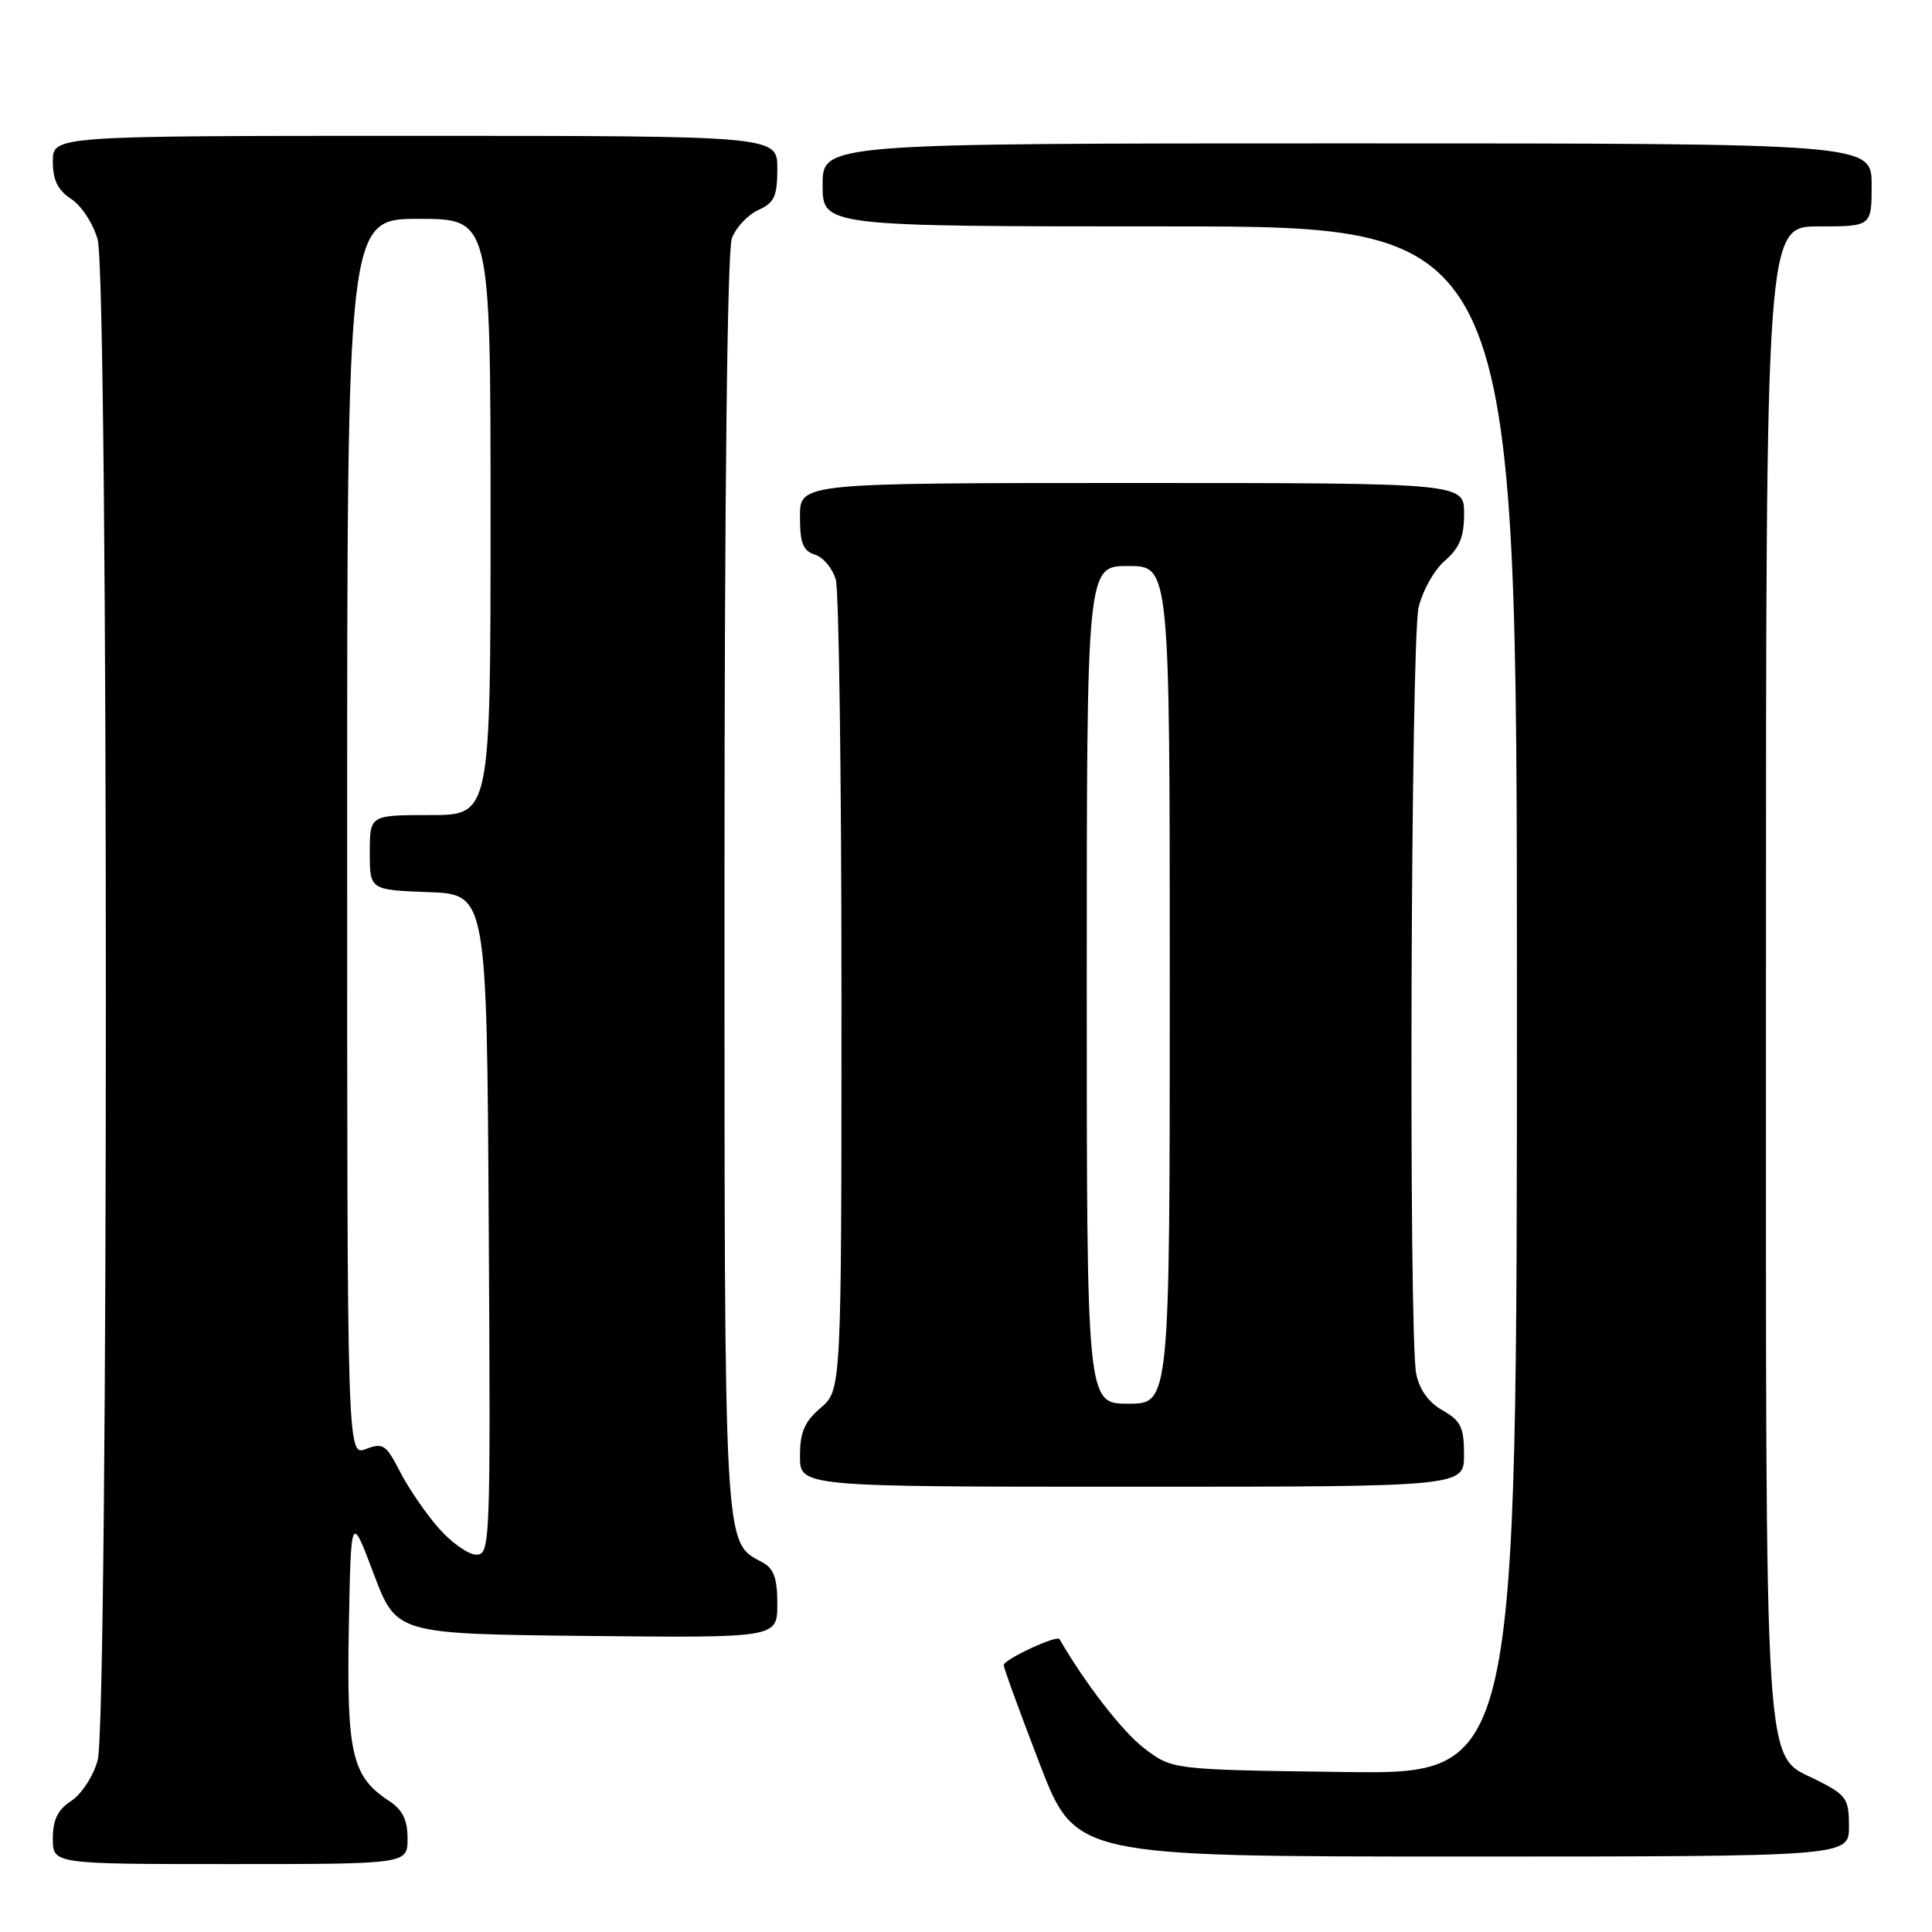 <?xml version="1.0" encoding="UTF-8" standalone="no"?>
<!DOCTYPE svg PUBLIC "-//W3C//DTD SVG 1.1//EN" "http://www.w3.org/Graphics/SVG/1.1/DTD/svg11.dtd" >
<svg xmlns="http://www.w3.org/2000/svg" xmlns:xlink="http://www.w3.org/1999/xlink" version="1.1" viewBox="0 0 256 256">
 <g >
 <path fill="currentColor"
d=" M 54.00 243.62 C 54.00 241.12 53.35 239.81 51.52 238.61 C 46.63 235.40 45.92 232.35 46.22 215.77 C 46.50 200.54 46.50 200.54 49.51 208.52 C 52.52 216.50 52.52 216.50 77.76 216.77 C 103.00 217.03 103.00 217.03 103.00 212.55 C 103.00 209.10 102.54 207.83 101.01 207.01 C 95.88 204.26 96.00 206.36 96.00 117.11 C 96.00 65.35 96.37 33.16 96.98 31.55 C 97.52 30.14 99.09 28.46 100.48 27.83 C 102.61 26.86 103.00 26.01 103.00 22.34 C 103.00 18.00 103.00 18.00 55.00 18.00 C 7.00 18.00 7.00 18.00 7.00 21.38 C 7.00 23.87 7.65 25.20 9.45 26.38 C 10.80 27.26 12.37 29.67 12.94 31.74 C 14.39 36.94 14.39 228.06 12.94 233.26 C 12.37 235.33 10.80 237.74 9.45 238.62 C 7.65 239.80 7.00 241.13 7.00 243.62 C 7.00 247.00 7.00 247.00 30.50 247.00 C 54.00 247.00 54.00 247.00 54.00 243.62 Z  M 245.00 242.02 C 245.00 238.37 244.66 237.87 240.92 235.96 C 233.59 232.22 234.00 238.54 234.00 128.53 C 234.00 30.00 234.00 30.00 241.00 30.00 C 248.00 30.00 248.00 30.00 248.00 24.50 C 248.00 19.00 248.00 19.00 178.50 19.00 C 109.00 19.00 109.00 19.00 109.00 24.50 C 109.00 30.00 109.00 30.00 155.00 30.00 C 201.00 30.00 201.00 30.00 201.00 132.55 C 201.00 235.10 201.00 235.10 178.17 234.80 C 155.34 234.50 155.34 234.50 151.62 231.66 C 148.74 229.46 143.82 223.12 140.39 217.19 C 140.06 216.61 133.00 219.89 133.00 220.63 C 133.00 221.03 135.14 226.90 137.75 233.68 C 142.49 246.00 142.49 246.00 193.75 246.00 C 245.00 246.00 245.00 246.00 245.00 242.02 Z  M 193.99 192.75 C 193.99 189.13 193.57 188.26 191.15 186.88 C 189.29 185.83 188.08 184.14 187.65 182.01 C 186.64 176.96 186.93 85.01 187.97 80.50 C 188.48 78.30 190.04 75.51 191.45 74.30 C 193.40 72.61 194.00 71.15 194.00 68.05 C 194.00 64.00 194.00 64.00 150.00 64.00 C 106.00 64.00 106.00 64.00 106.00 68.43 C 106.00 71.99 106.40 72.99 108.00 73.50 C 109.10 73.85 110.33 75.34 110.75 76.82 C 111.16 78.29 111.50 103.05 111.50 131.84 C 111.50 184.17 111.50 184.17 108.75 186.54 C 106.59 188.39 106.00 189.78 106.00 192.95 C 106.00 197.00 106.00 197.00 150.00 197.00 C 194.00 197.00 194.00 197.00 193.99 192.75 Z  M 58.11 202.47 C 56.41 200.53 54.11 197.17 53.00 195.00 C 51.17 191.42 50.76 191.14 48.49 192.00 C 46.00 192.95 46.00 192.95 46.00 110.98 C 46.00 29.00 46.00 29.00 55.50 29.00 C 65.00 29.00 65.00 29.00 65.00 68.50 C 65.00 108.00 65.00 108.00 57.00 108.00 C 49.00 108.00 49.00 108.00 49.00 112.96 C 49.00 117.92 49.00 117.92 56.75 118.21 C 64.50 118.50 64.50 118.50 64.76 162.25 C 65.01 204.71 64.96 206.00 63.11 206.00 C 62.07 206.00 59.81 204.41 58.11 202.47 Z  M 144.00 130.50 C 144.00 75.00 144.00 75.00 149.50 75.00 C 155.00 75.00 155.00 75.00 155.00 130.50 C 155.00 186.00 155.00 186.00 149.50 186.00 C 144.00 186.00 144.00 186.00 144.00 130.50 Z "/>
</g>
</svg>